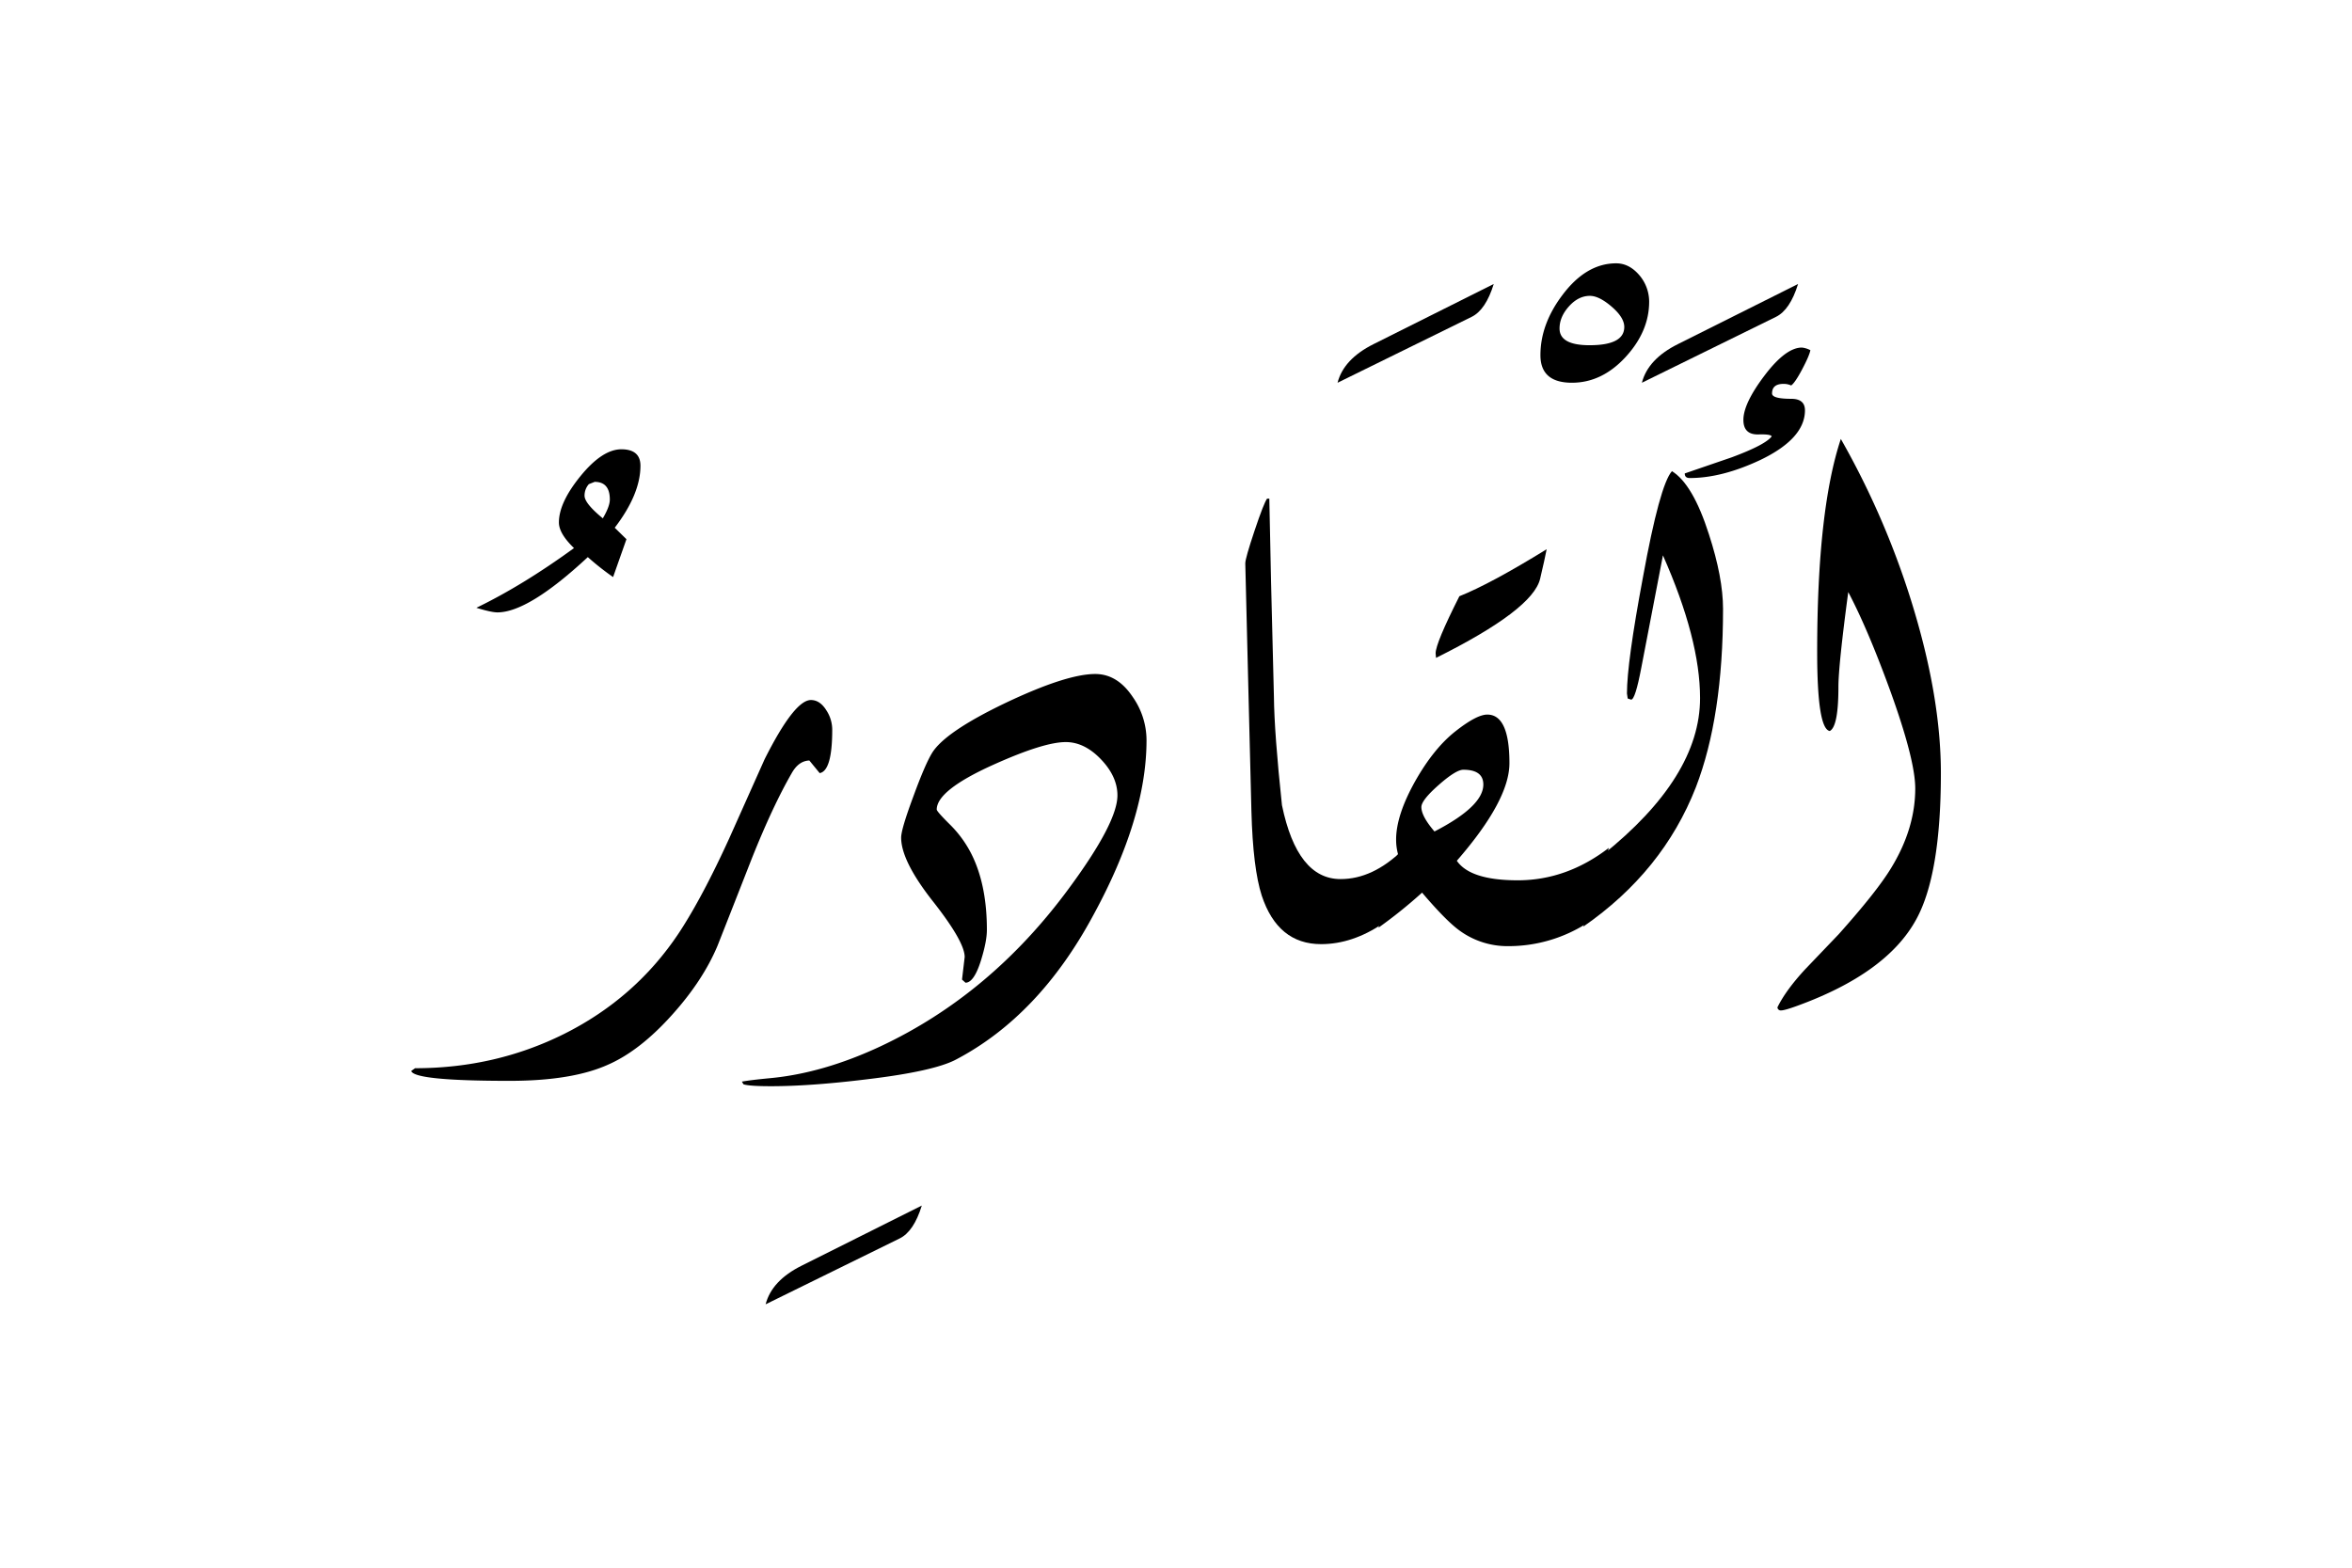 <svg xmlns="http://www.w3.org/2000/svg" viewBox="0 0 1500 1000">
  <title>EH-Artboard 74</title>
  <g id="ElKadir">
    <g>
      <path d="M408.45,297.11q0,18.06-16.4,39.52l7.47,7.32L391,368.1a171,171,0,0,1-16.12-12.73Q337,390.62,317.24,390.63q-3.92,0-13.43-2.93,29.79-14.42,62.26-38.09-9.63-9.27-9.62-16.36,0-12.69,13.85-29.66t26-17Q408.45,286.62,408.45,297.11Zm-19.53,21.53q0-11.26-9.67-11.27l-3.72,1.47a11,11,0,0,0-2.73,7.35q0,4.89,11.65,14.44Q388.92,323.05,388.92,318.64Z"/>
      <path d="M530.76,465.48q0,26.22-8,27.68l-6.6-8.05q-6.84.24-11.23,8.07-12,20.77-25.39,54.26-11,28.11-22,56-9.28,22-28.56,43.51-20.52,23-40.78,32Q365.23,689.46,325,689.45q-60.79,0-62.74-6.29l2.44-1.76q51.27,0,95.21-21.95,45.66-22.92,73.25-64.63,14.88-22.68,32-60.24l22.46-50.24q19-37.8,29.54-37.81,5.86,0,10,6.8A22.54,22.54,0,0,1,530.76,465.48Z"/>
      <path d="M587.89,769q-5.13,16.61-14.16,21l-85.45,42q3.9-15.13,23-24.66Z"/>
      <path d="M731.2,472.17q0,49.56-34.18,112.06Q662.6,648,609.86,675.78q-14.16,7.58-57.13,12.7-35.88,4.39-61,4.39-13.92,0-17.58-1.22l-1-1.71q5.39-1,18.07-2.2,33.69-3.18,70.31-20.29,70.32-33,120.12-100.69,31-42,31-59.4,0-12-10.5-23t-22.46-11q-14.16,0-46.63,14.66-35.65,16.14-35.65,28.36,0,1.22,8.37,9.53a71.86,71.86,0,0,1,15.25,22q8.37,18.81,8.36,45.21,0,7.33-3.71,19.31-4.47,14.41-9.92,14.42l-2.23-2,1.7-14.4q0-9.76-20.26-35.51t-20.26-40.63q0-5.37,7.81-26.36,7.32-20,11.72-27.34Q602.3,467,641.6,448.23q38.58-18.28,56.89-18.3,14.14,0,23.92,14.65A48.23,48.23,0,0,1,731.2,472.17Z"/>
      <path d="M894.53,542.24,882.08,589q-19.53,13.26-39.55,13.25-27.6,0-37.84-30.94-5.62-17.4-6.59-53.77l-1.84-73.73q-2.07-83-2.07-84.47,0-3.18,5.89-20.76t8-20.5h1.44q.73,42.24,2.93,126.22.24,23.43,5.13,69.33,9.75,47.13,37.35,47.12Q875.48,560.79,894.53,542.24Z"/>
      <path d="M952.64,181.15q-5.13,16.6-14.16,21l-85.45,42q3.9-15.13,23-24.66Z"/>
      <path d="M1051.76,192.38q0,19.05-15.07,35.4t-34.18,16.36q-20.09,0-20.09-17.58,0-19.77,14-38.33,15.18-20.26,34.3-20.26,8.57,0,15.19,8.06A26.1,26.1,0,0,1,1051.76,192.38Zm-15.87,16.18q0-6-8-12.9T1014,188.72q-7.37,0-13.39,6.7t-6,14.13q0,10.66,19.16,10.66Q1035.89,220.21,1035.89,208.56Z"/>
      <path d="M1098.88,388.43q0,68.85-17.34,113.77-21,53.71-71.77,88.86l12.2-45.65q62.27-49.8,62.26-100.1,0-37.59-23.68-91.06-4.59,23.92-13.77,71.53-3.87,20.5-6.52,20.51l-2.18-.73-.48-3.18q0-19.77,10.21-74.22,10.7-58.83,18.48-67.62,13.38,8.29,23.59,40.28Q1098.86,368.41,1098.88,388.43Z"/>
      <path d="M1146.73,181.15q-5.13,16.6-14.16,21l-85.45,42q3.9-15.13,23-24.66Z"/>
      <path d="M929.1,549.07q33.54-38.57,33.55-62.25,0-31-14.12-31-6.81,0-20.43,10.76t-25.31,31.29q-12.4,22-12.41,37.64a35.14,35.14,0,0,0,1.2,9.29l-12.45,46.94a306.18,306.18,0,0,0,27.8-22.35q14.85,17.45,23.39,23.82a51.83,51.83,0,0,0,31.25,10.32,92.87,92.87,0,0,0,51.75-15.43l12.7-47.25q-26.87,20.68-58.11,20.68Q937.64,561.52,929.1,549.07Zm-14.25-18.69q-8.36-9.72-8.36-15.57,0-4.38,11.06-14.11T933.27,491Q946,491,946,500.45,946,514.33,914.85,530.38Z"/>
      <path d="M982.23,369.14q2.94-12.45,4.16-18.8-35.65,22-55.67,30-15.13,30-15.14,36.38l.25,2.93Q977.59,388.92,982.23,369.14Z"/>
      <path d="M1218.81,383.06A525.35,525.35,0,0,0,1174,280q-15.1,45.41-15.09,136,0,48.83,8,50.29,5.55-2.69,5.55-28.08,0-13.67,6.27-60.54,12.27,23.19,26.52,62.25,16.2,44.69,16.21,63,0,25.63-15.39,50.78-9,14.89-33.44,42.24l-21.24,22.21q-12.45,13.44-17.83,24.42a2.12,2.12,0,0,0,2.44,1.95q2.19,0,10.23-2.93,57-20.75,75.75-54.93,15.82-28.56,15.83-93.51Q1237.79,443.86,1218.81,383.06Z"/>
      <path d="M1151.12,261.72q0-7.32-8.79-7.33-12.21,0-12.2-3.41,0-6.1,7.32-6.11a11.88,11.88,0,0,1,4.88,1q2.45-1.69,7-10.28t5.25-12.2a15,15,0,0,0-5.4-1.69q-10.32,0-23.82,17.82t-13.5,28.32q0,9.53,9.65,9.28c5.11-.16,7.91.24,8.41,1.22q-3.92,5.37-25.64,13.43L1074.46,302c0,2,1.06,2.93,3.17,2.93q20.5,0,44.92-11.47Q1151.13,279.78,1151.12,261.72Z"/>
    </g>
  </g>
</svg>
